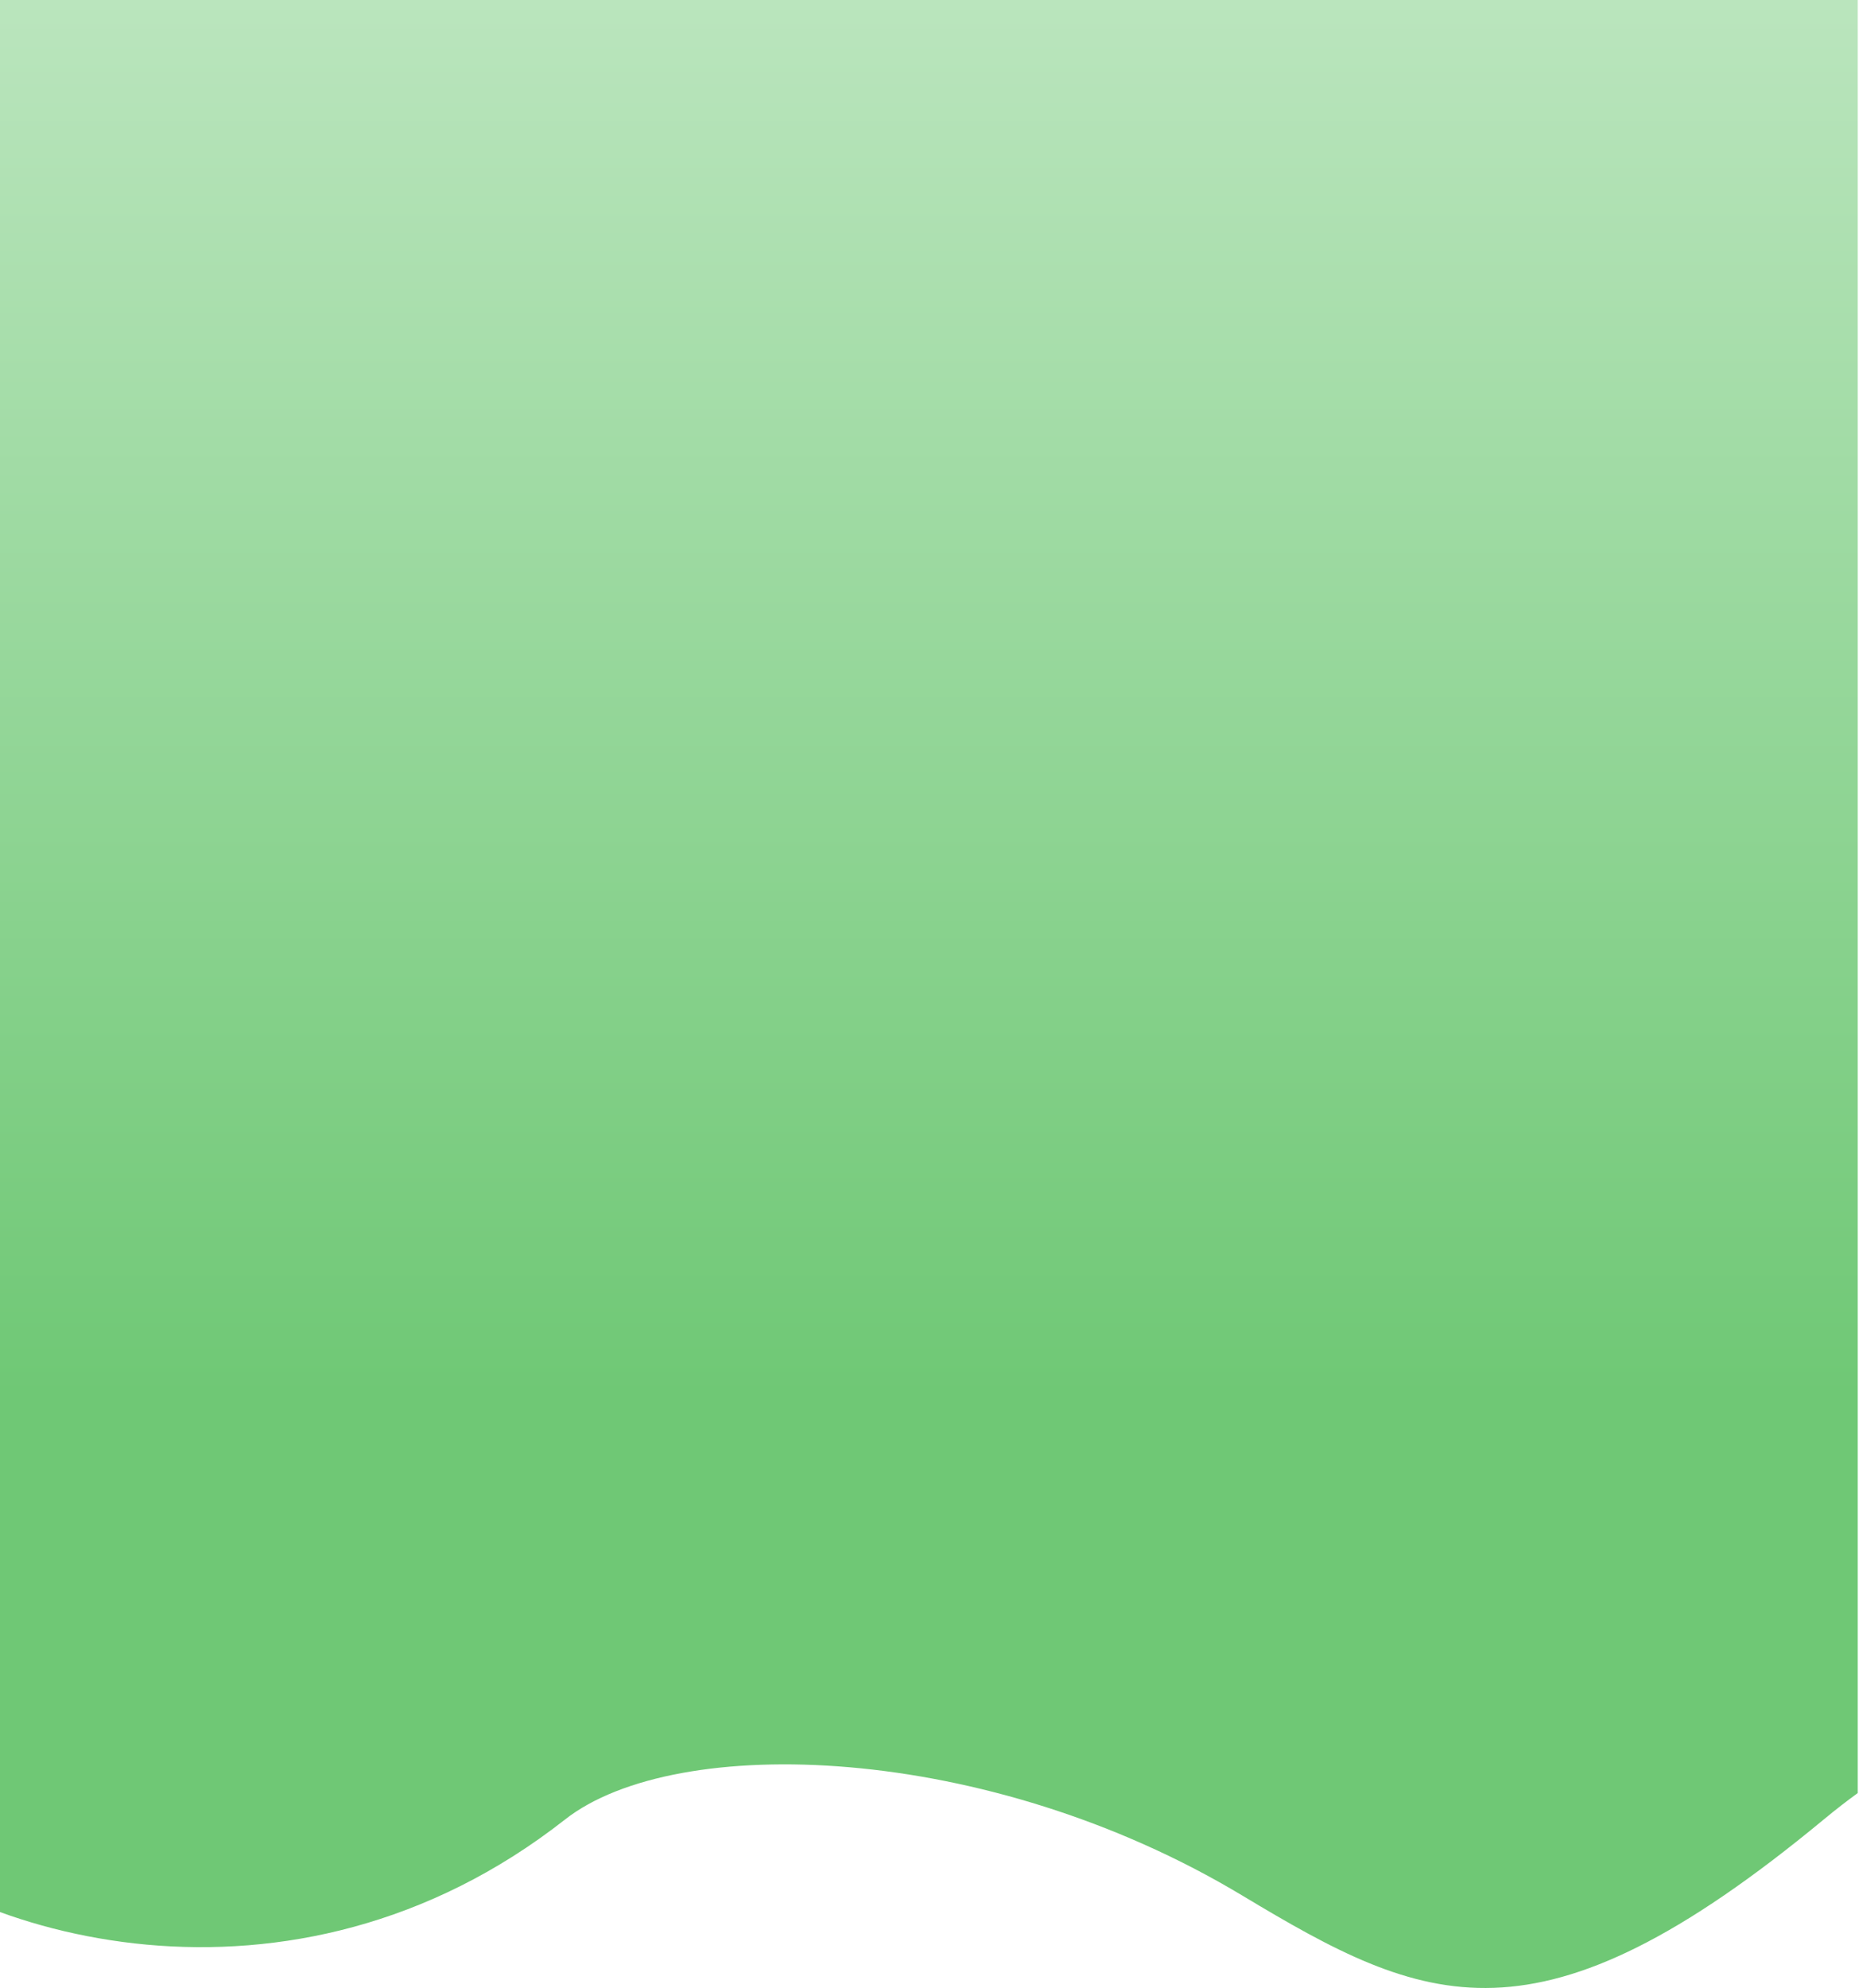 <svg width="737" height="788" viewBox="0 0 737 788" fill="none" xmlns="http://www.w3.org/2000/svg">
<path d="M736.5 710.734C732.17 713.862 727.673 717.354 723 721.223C609.284 815.369 565 794.936 492.5 751.346C391.235 690.46 268 686.69 224 721.223C115.537 806.348 -14.5 768.379 -61 721.223C-164.626 616.133 -232.5 678.355 -295.5 721.223C-397 773.938 -436.5 759.456 -491 751.346C-585 720.564 -607.659 683.669 -638.5 659.238L-808 686.689V0H736.5V710.734Z" fill="url(#paint0_linear_236_182)"/>
<defs>
<linearGradient id="paint0_linear_236_182" x1="-35.75" y1="0" x2="-35.75" y2="788" gradientUnits="userSpaceOnUse">
<stop stop-color="#BAE5BD"/>
<stop offset="0.702" stop-color="#6FC875"/>
</linearGradient>
</defs>
</svg>
